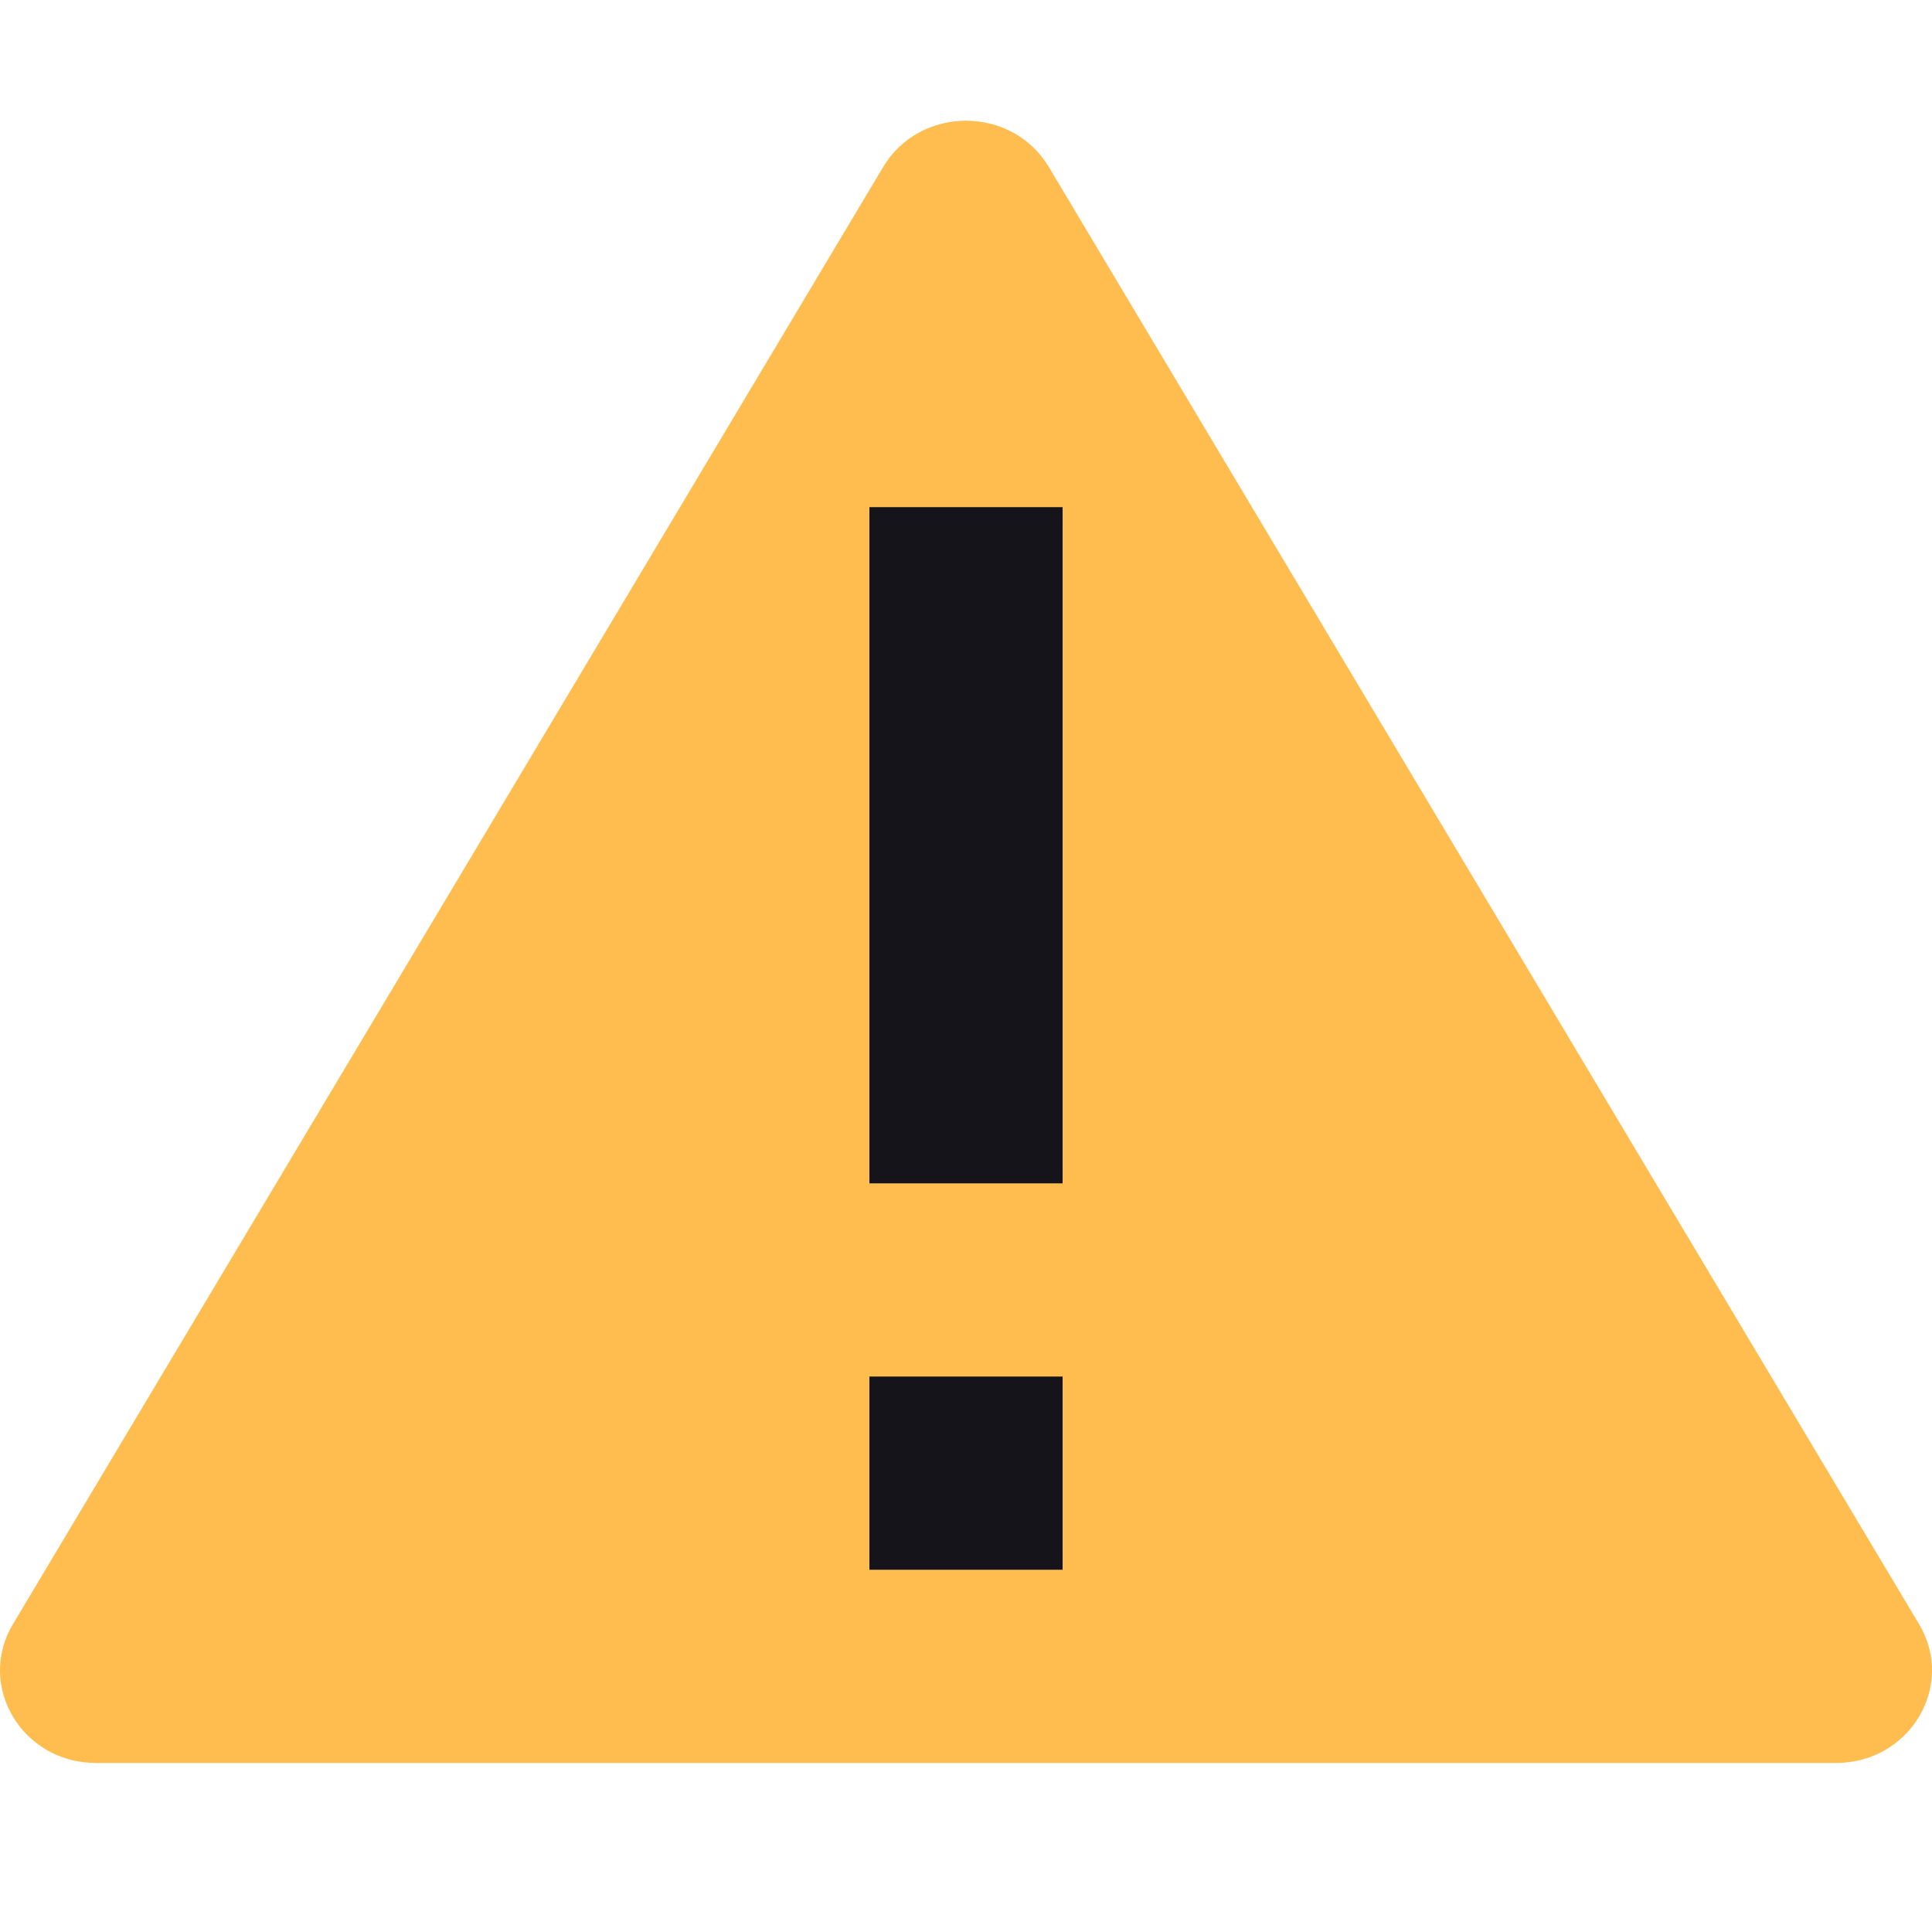 <svg width="16" height="16" viewBox="0 0 16 16" fill="none" xmlns="http://www.w3.org/2000/svg">
<path d="M7.314 1.383C7.619 0.872 8.381 0.872 8.686 1.383L15.893 13.451C16.198 13.961 15.816 14.6 15.206 14.6H0.794C0.184 14.6 -0.198 13.961 0.107 13.451L7.314 1.383Z" fill="#FFBD4F"/>
<rect x="7.2" y="11.4" width="1.6" height="1.6" fill="#15141A"/>
<rect x="7.2" y="4.2" width="1.6" height="5.6" fill="#15141A"/>
</svg>
